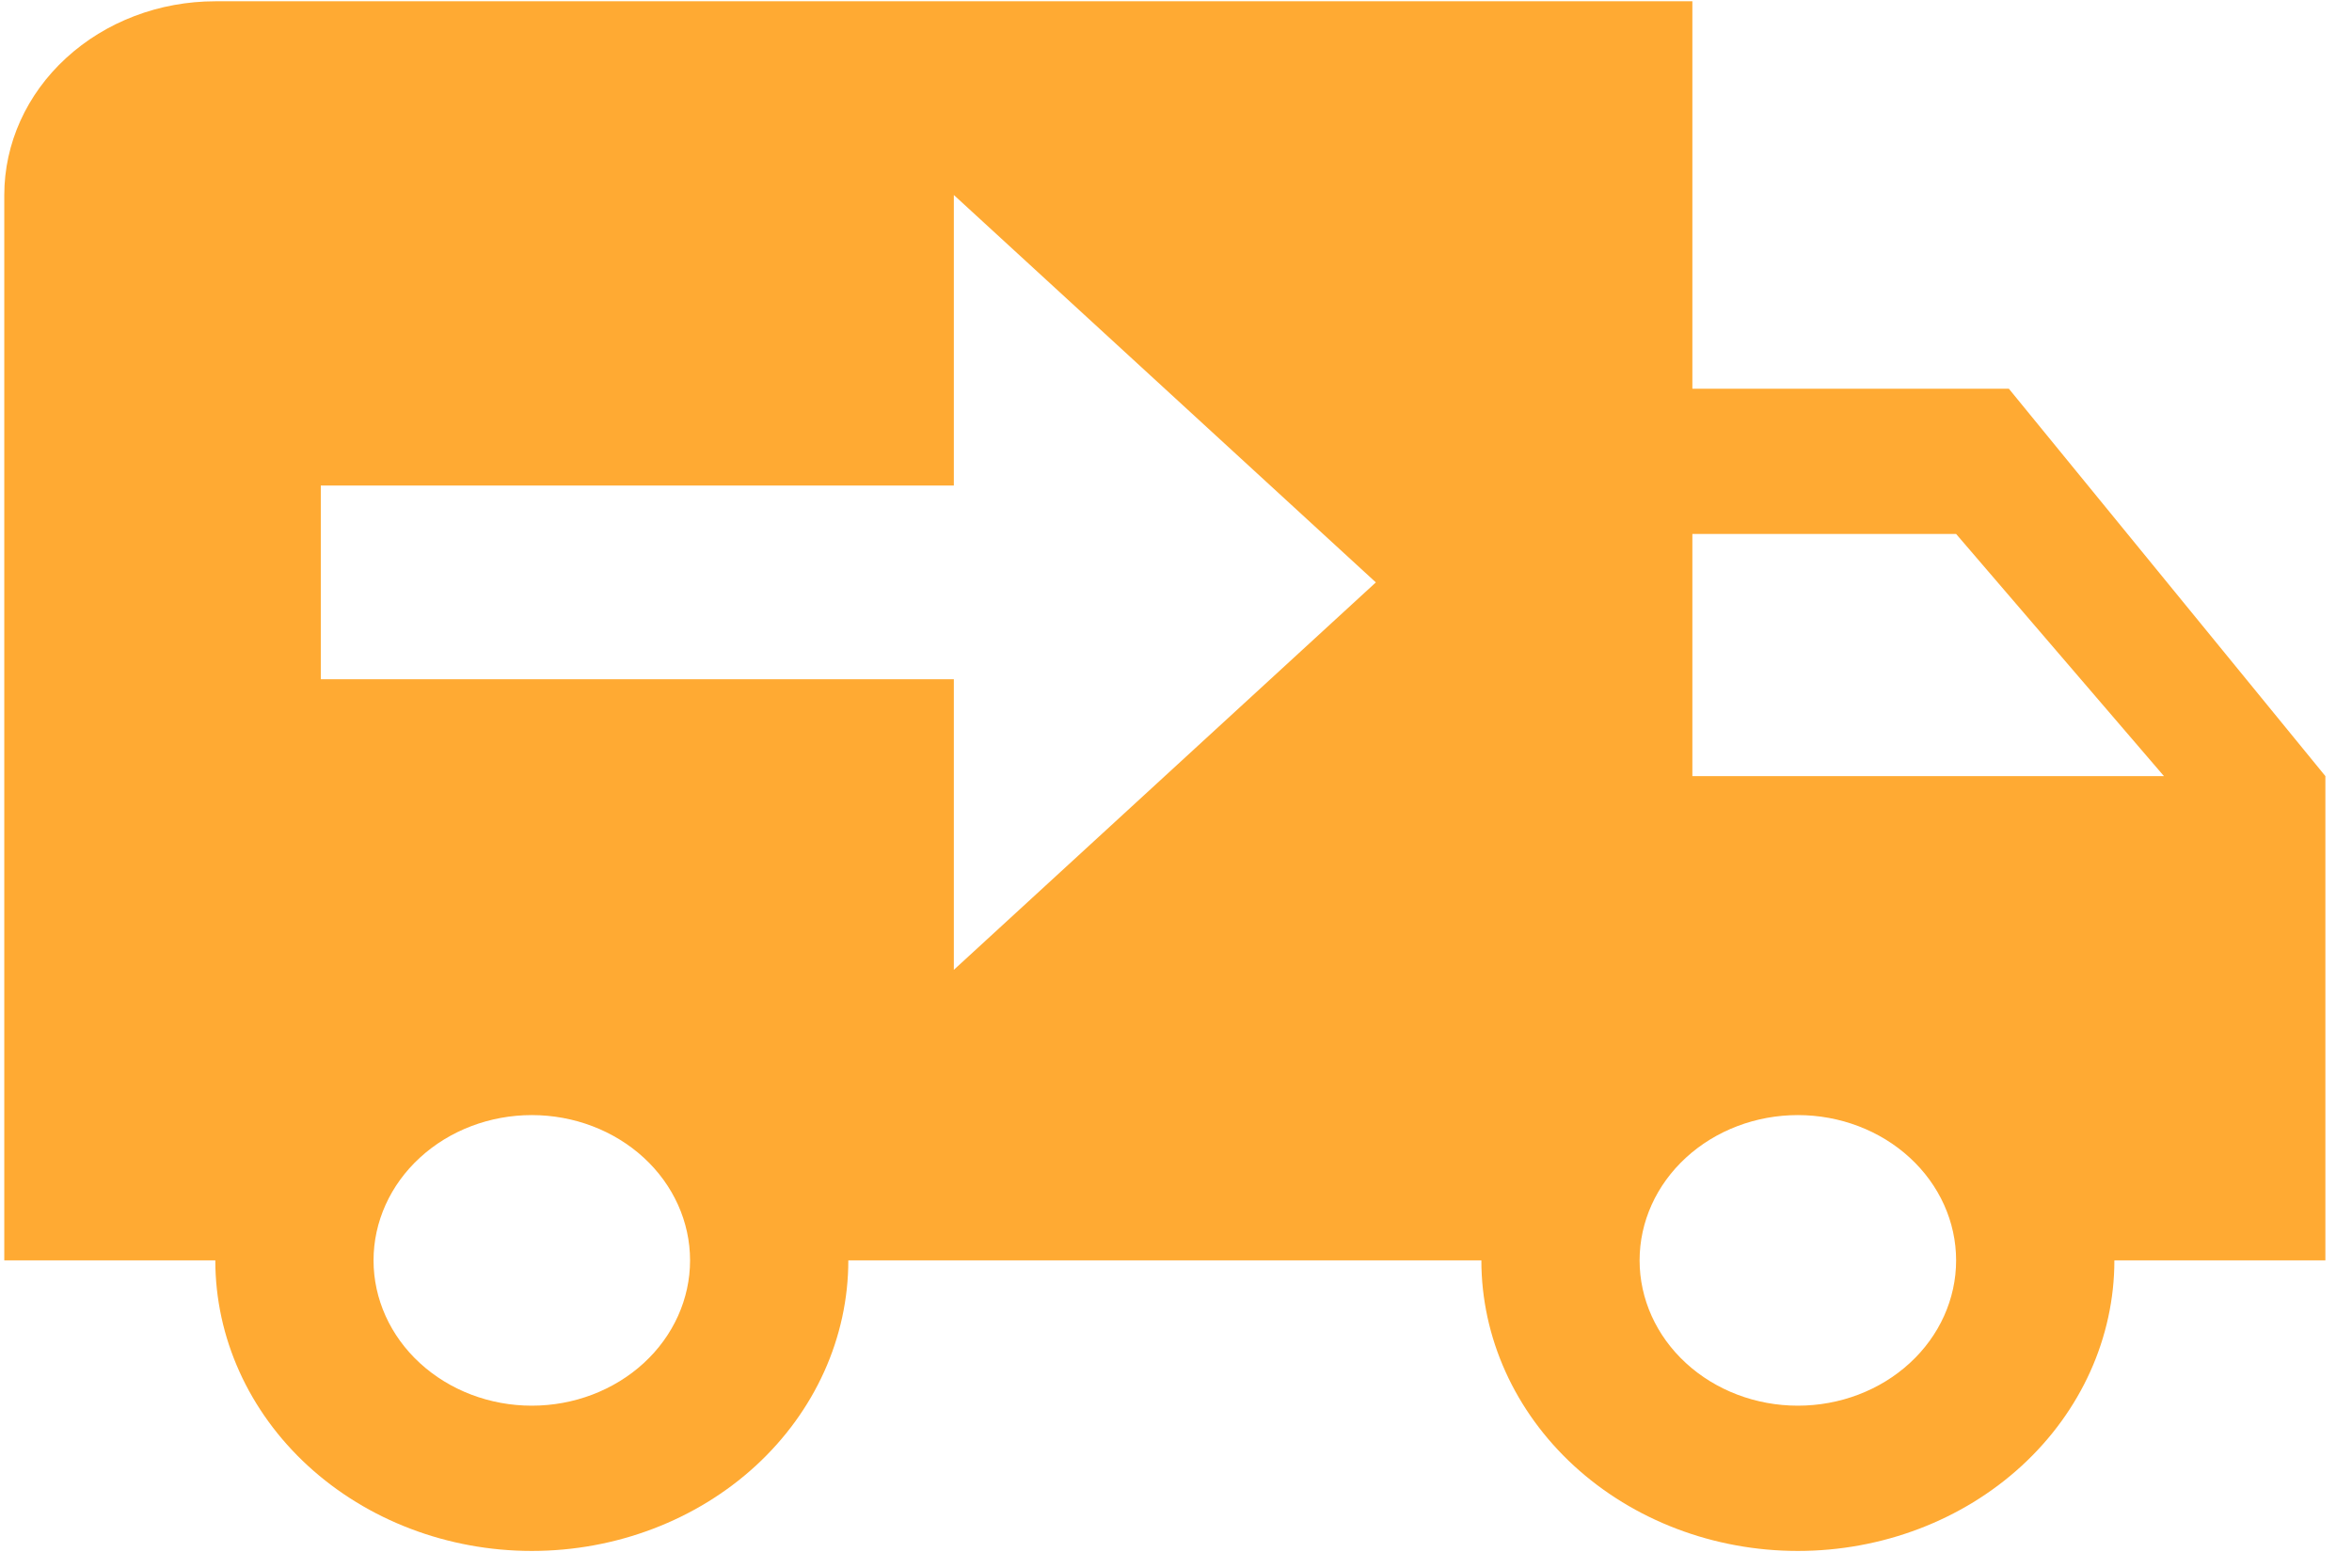 
<svg width="66" height="44" viewBox="0 0 66 44" fill="none" xmlns="http://www.w3.org/2000/svg">
<path d="M6.042 0.036C4.471 0.036 2.965 0.609 1.855 1.629C0.744 2.648 0.12 4.031 0.12 5.473V35.375H6.042C6.042 37.538 6.977 39.612 8.643 41.142C10.309 42.671 12.568 43.53 14.923 43.53C17.279 43.53 19.538 42.671 21.204 41.142C22.869 39.612 23.805 37.538 23.805 35.375H41.569C41.569 37.538 42.504 39.612 44.17 41.142C45.836 42.671 48.095 43.53 50.45 43.53C52.806 43.53 55.065 42.671 56.73 41.142C58.396 39.612 59.332 37.538 59.332 35.375H65.253V21.783L56.371 10.91H47.49V0.036H6.042ZM26.766 5.473L38.608 16.346L26.766 27.22V19.065H9.002V13.628H26.766V5.473ZM47.49 14.987H54.891L60.723 21.783H47.49V14.987ZM14.923 31.297C16.101 31.297 17.231 31.727 18.064 32.492C18.896 33.256 19.364 34.294 19.364 35.375C19.364 36.456 18.896 37.494 18.064 38.258C17.231 39.023 16.101 39.453 14.923 39.453C13.745 39.453 12.616 39.023 11.783 38.258C10.95 37.494 10.482 36.456 10.482 35.375C10.482 34.294 10.95 33.256 11.783 32.492C12.616 31.727 13.745 31.297 14.923 31.297ZM50.45 31.297C51.628 31.297 52.758 31.727 53.59 32.492C54.423 33.256 54.891 34.294 54.891 35.375C54.891 36.456 54.423 37.494 53.59 38.258C52.758 39.023 51.628 39.453 50.45 39.453C49.272 39.453 48.143 39.023 47.31 38.258C46.477 37.494 46.009 36.456 46.009 35.375C46.009 34.294 46.477 33.256 47.31 32.492C48.143 31.727 49.272 31.297 50.45 31.297Z" fill="#FFAA33"/>
</svg>
